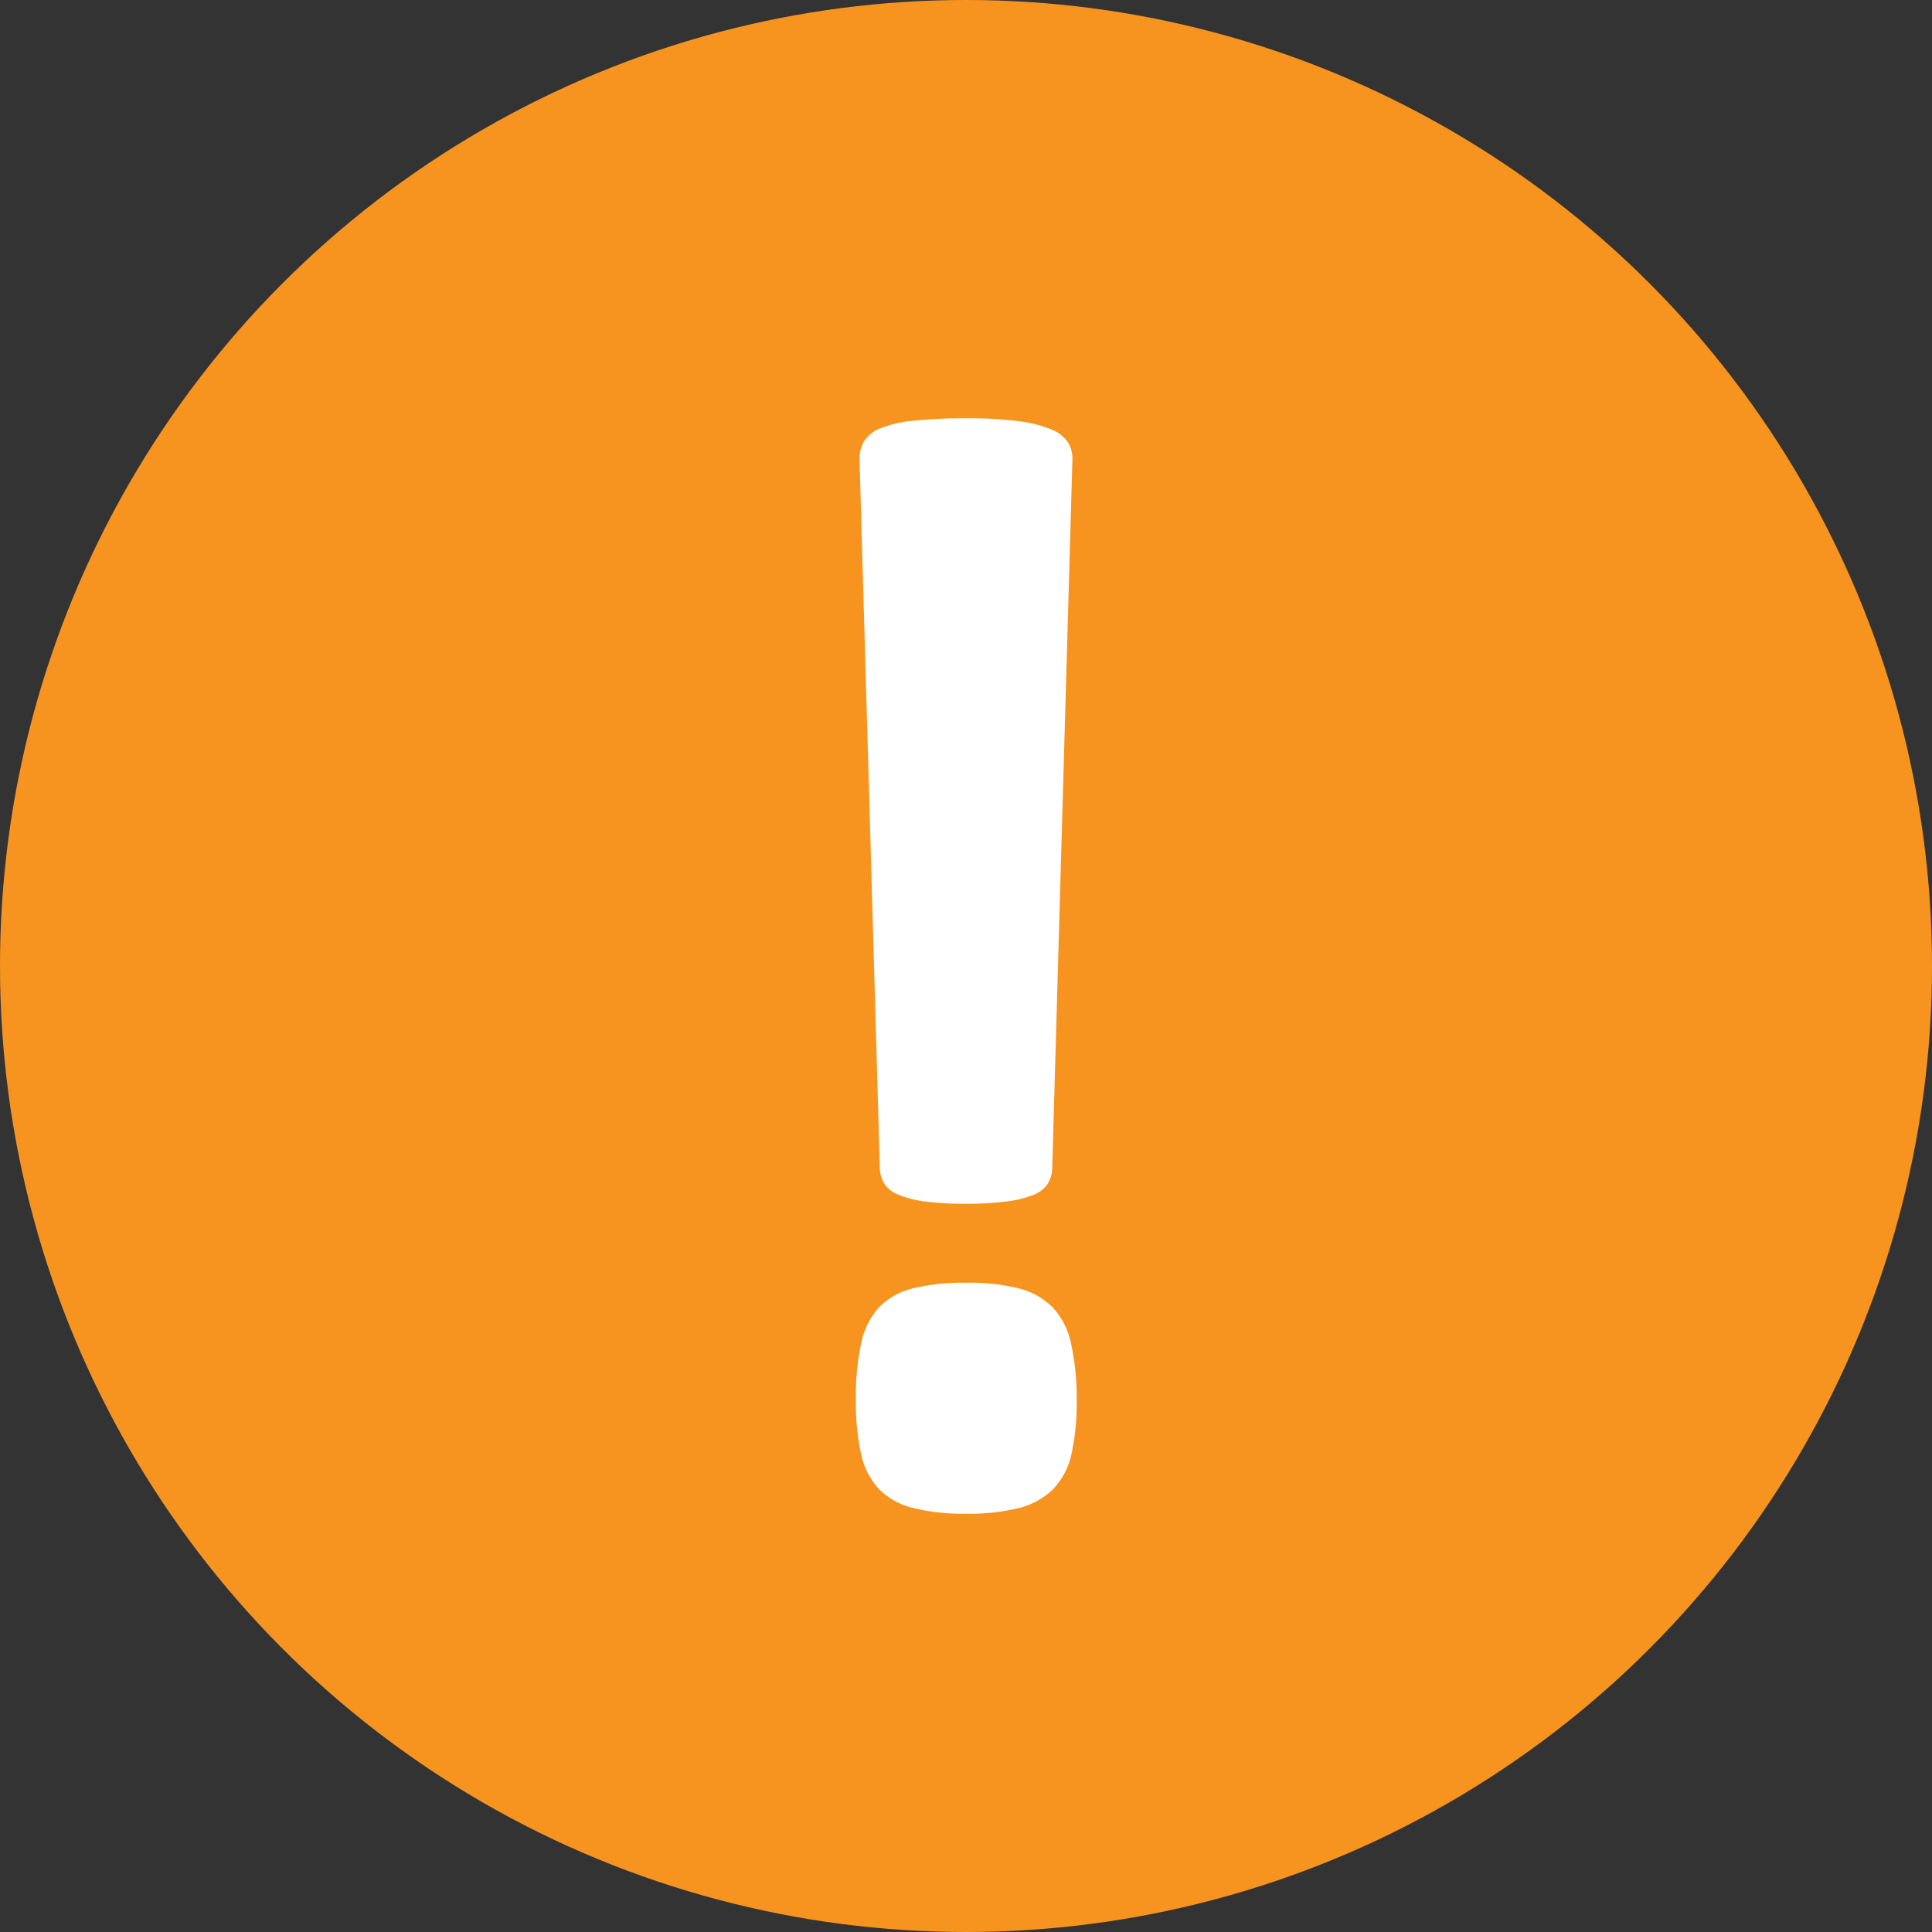 <svg id="Group_185" data-name="Group 185" xmlns="http://www.w3.org/2000/svg" width="35" height="35" viewBox="0 0 35 35">
  <rect x="0" y="0" width="35" height="35" fill="#333333" stroke="none"/>
  <circle id="Ellipse_124" data-name="Ellipse 124" cx="17.5" cy="17.5" r="17.5" fill="#f79420"/>
  <path id="Path_1399" data-name="Path 1399" d="M6.256-2.6a.584.584,0,0,1-.085.255.535.535,0,0,1-.248.191,1.873,1.873,0,0,1-.482.121,5.508,5.508,0,0,1-.745.043,5.475,5.475,0,0,1-.752-.043,1.862,1.862,0,0,1-.475-.121.535.535,0,0,1-.248-.191A.584.584,0,0,1,3.135-2.6L2.766-15.481a.622.622,0,0,1,.085-.326.618.618,0,0,1,.3-.234,2.232,2.232,0,0,1,.6-.135,8.635,8.635,0,0,1,.943-.043,7.241,7.241,0,0,1,.936.05,2.384,2.384,0,0,1,.589.142.687.687,0,0,1,.312.227.551.551,0,0,1,.092.319ZM6.7,1.554a4.408,4.408,0,0,1-.092.979,1.323,1.323,0,0,1-.326.638,1.337,1.337,0,0,1-.617.348,3.675,3.675,0,0,1-.965.106,3.758,3.758,0,0,1-.972-.106,1.291,1.291,0,0,1-.617-.348,1.358,1.358,0,0,1-.319-.638A4.408,4.408,0,0,1,2.7,1.554a4.586,4.586,0,0,1,.092-1A1.411,1.411,0,0,1,3.107-.1a1.262,1.262,0,0,1,.617-.355A3.758,3.758,0,0,1,4.7-.559a3.675,3.675,0,0,1,.965.106A1.307,1.307,0,0,1,6.277-.1,1.374,1.374,0,0,1,6.6.554,4.586,4.586,0,0,1,6.7,1.554Z" transform="translate(12.805 23.797)" fill="#fff"/>
</svg>
